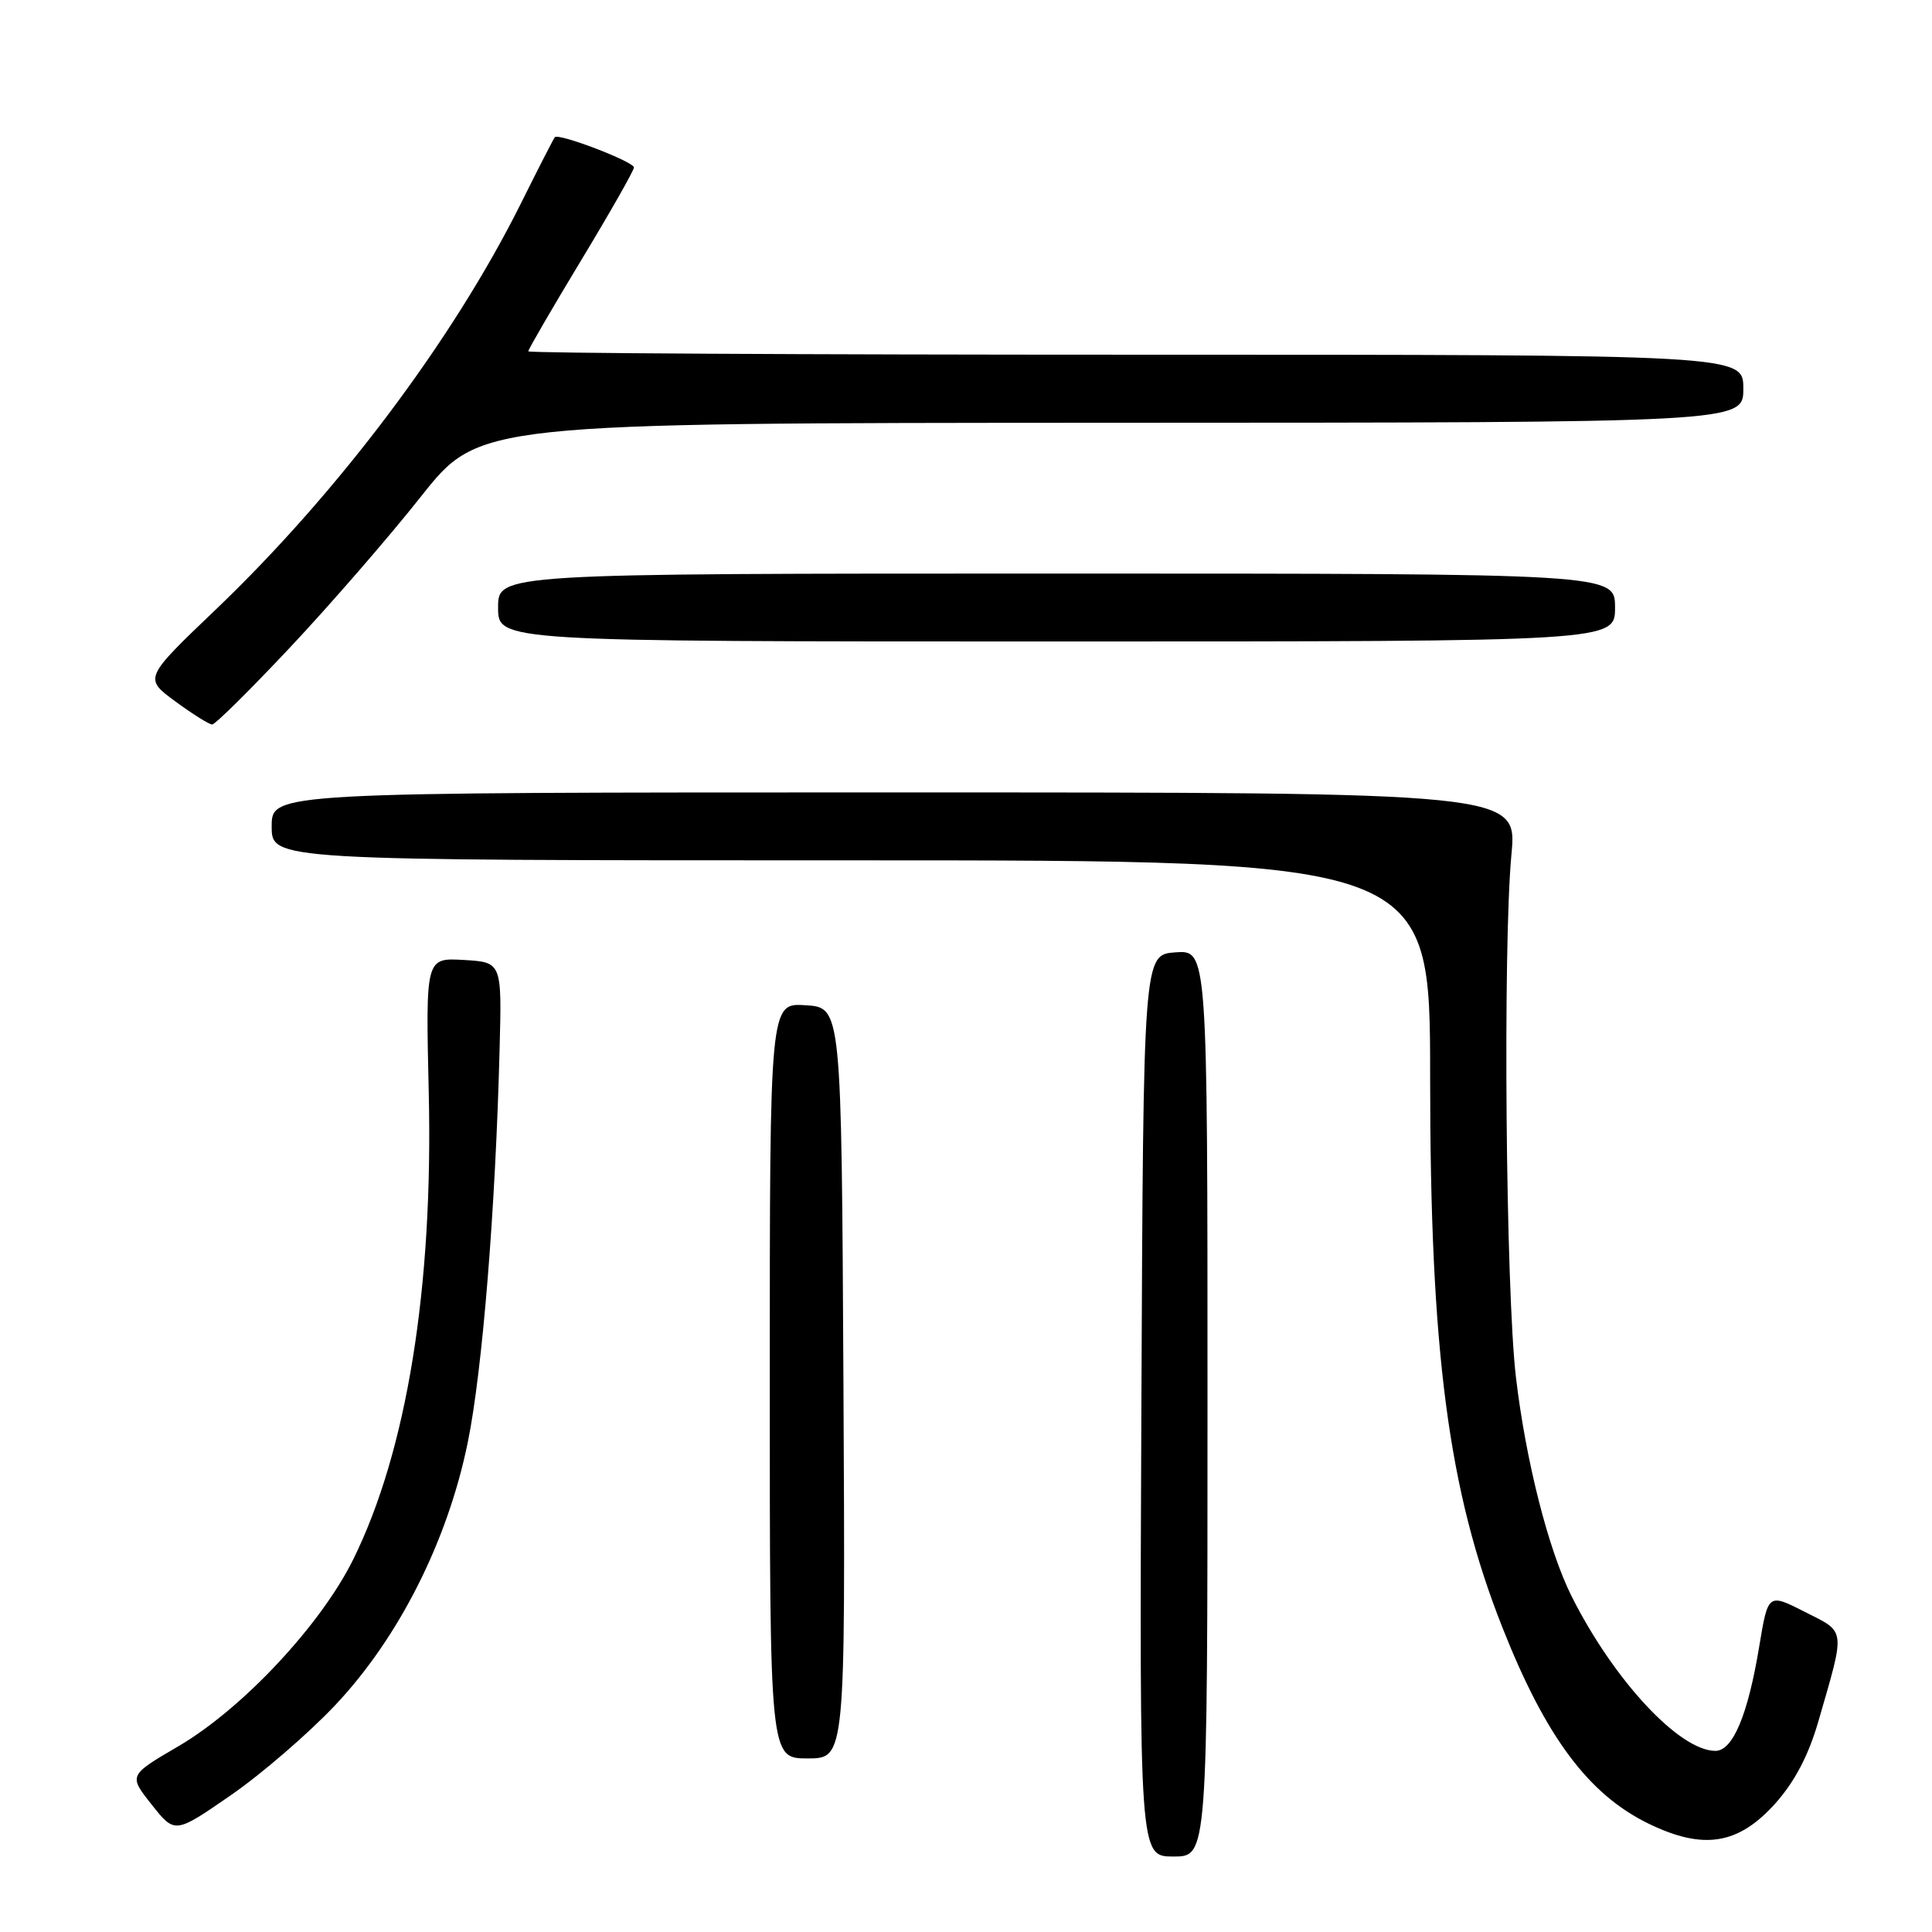 <?xml version="1.0" encoding="UTF-8" standalone="no"?>
<!DOCTYPE svg PUBLIC "-//W3C//DTD SVG 1.1//EN" "http://www.w3.org/Graphics/SVG/1.1/DTD/svg11.dtd" >
<svg xmlns="http://www.w3.org/2000/svg" xmlns:xlink="http://www.w3.org/1999/xlink" version="1.1" viewBox="0 0 256 256">
 <g >
 <path fill="currentColor"
d=" M 160.00 185.94 C 160.00 125.89 160.00 125.89 155.75 126.19 C 151.50 126.50 151.50 126.50 151.24 186.25 C 150.98 246.00 150.98 246.00 155.49 246.00 C 160.00 246.00 160.00 246.00 160.00 185.94 Z  M 235.27 238.93 C 237.82 236.06 239.64 232.59 240.94 228.10 C 244.55 215.62 244.64 216.36 239.15 213.58 C 234.28 211.11 234.28 211.11 233.11 218.14 C 231.61 227.24 229.61 232.00 227.30 232.00 C 222.52 231.99 213.82 222.63 208.24 211.50 C 205.18 205.40 202.18 193.59 200.87 182.50 C 199.52 171.01 199.13 125.49 200.27 113.25 C 201.05 105.00 201.05 105.00 118.52 105.00 C 36.00 105.00 36.00 105.00 36.00 109.50 C 36.00 114.00 36.00 114.00 112.75 114.00 C 189.50 114.00 189.50 114.00 189.50 142.75 C 189.50 179.15 191.90 197.48 199.04 215.56 C 204.80 230.16 210.50 237.80 218.50 241.67 C 225.75 245.18 230.36 244.42 235.27 238.93 Z  M 44.42 225.94 C 52.86 216.99 59.33 204.16 61.99 191.08 C 63.93 181.57 65.66 160.19 66.20 139.00 C 66.50 127.50 66.50 127.50 61.45 127.20 C 56.40 126.91 56.40 126.91 56.81 144.70 C 57.42 170.57 53.91 192.27 46.79 206.66 C 42.49 215.34 32.12 226.42 23.65 231.38 C 17.03 235.25 17.03 235.25 20.10 239.12 C 23.17 243.00 23.17 243.00 30.58 237.88 C 34.65 235.07 40.88 229.69 44.42 225.94 Z  M 111.76 183.25 C 111.50 133.50 111.50 133.50 106.75 133.20 C 102.00 132.89 102.00 132.89 102.00 182.95 C 102.00 233.00 102.00 233.00 107.01 233.00 C 112.02 233.00 112.02 233.00 111.76 183.25 Z  M 38.47 85.75 C 43.77 80.11 51.57 71.12 55.80 65.77 C 63.50 56.05 63.50 56.05 147.25 56.02 C 231.00 56.00 231.00 56.00 231.00 51.50 C 231.00 47.00 231.00 47.00 150.50 47.00 C 106.22 47.00 70.00 46.80 70.00 46.55 C 70.00 46.30 73.15 40.87 77.00 34.50 C 80.85 28.13 84.00 22.59 84.00 22.19 C 84.00 21.43 74.03 17.61 73.52 18.18 C 73.36 18.35 71.33 22.32 69.00 27.00 C 60.01 45.03 44.83 65.23 28.64 80.72 C 19.06 89.87 19.06 89.87 23.23 92.94 C 25.52 94.62 27.72 96.00 28.12 96.00 C 28.51 96.00 33.17 91.39 38.47 85.75 Z  M 214.00 80.50 C 214.00 76.00 214.00 76.00 140.00 76.00 C 66.00 76.00 66.00 76.00 66.00 80.50 C 66.00 85.00 66.00 85.00 140.00 85.00 C 214.00 85.00 214.00 85.00 214.00 80.50 Z "/>
</g>
</svg>